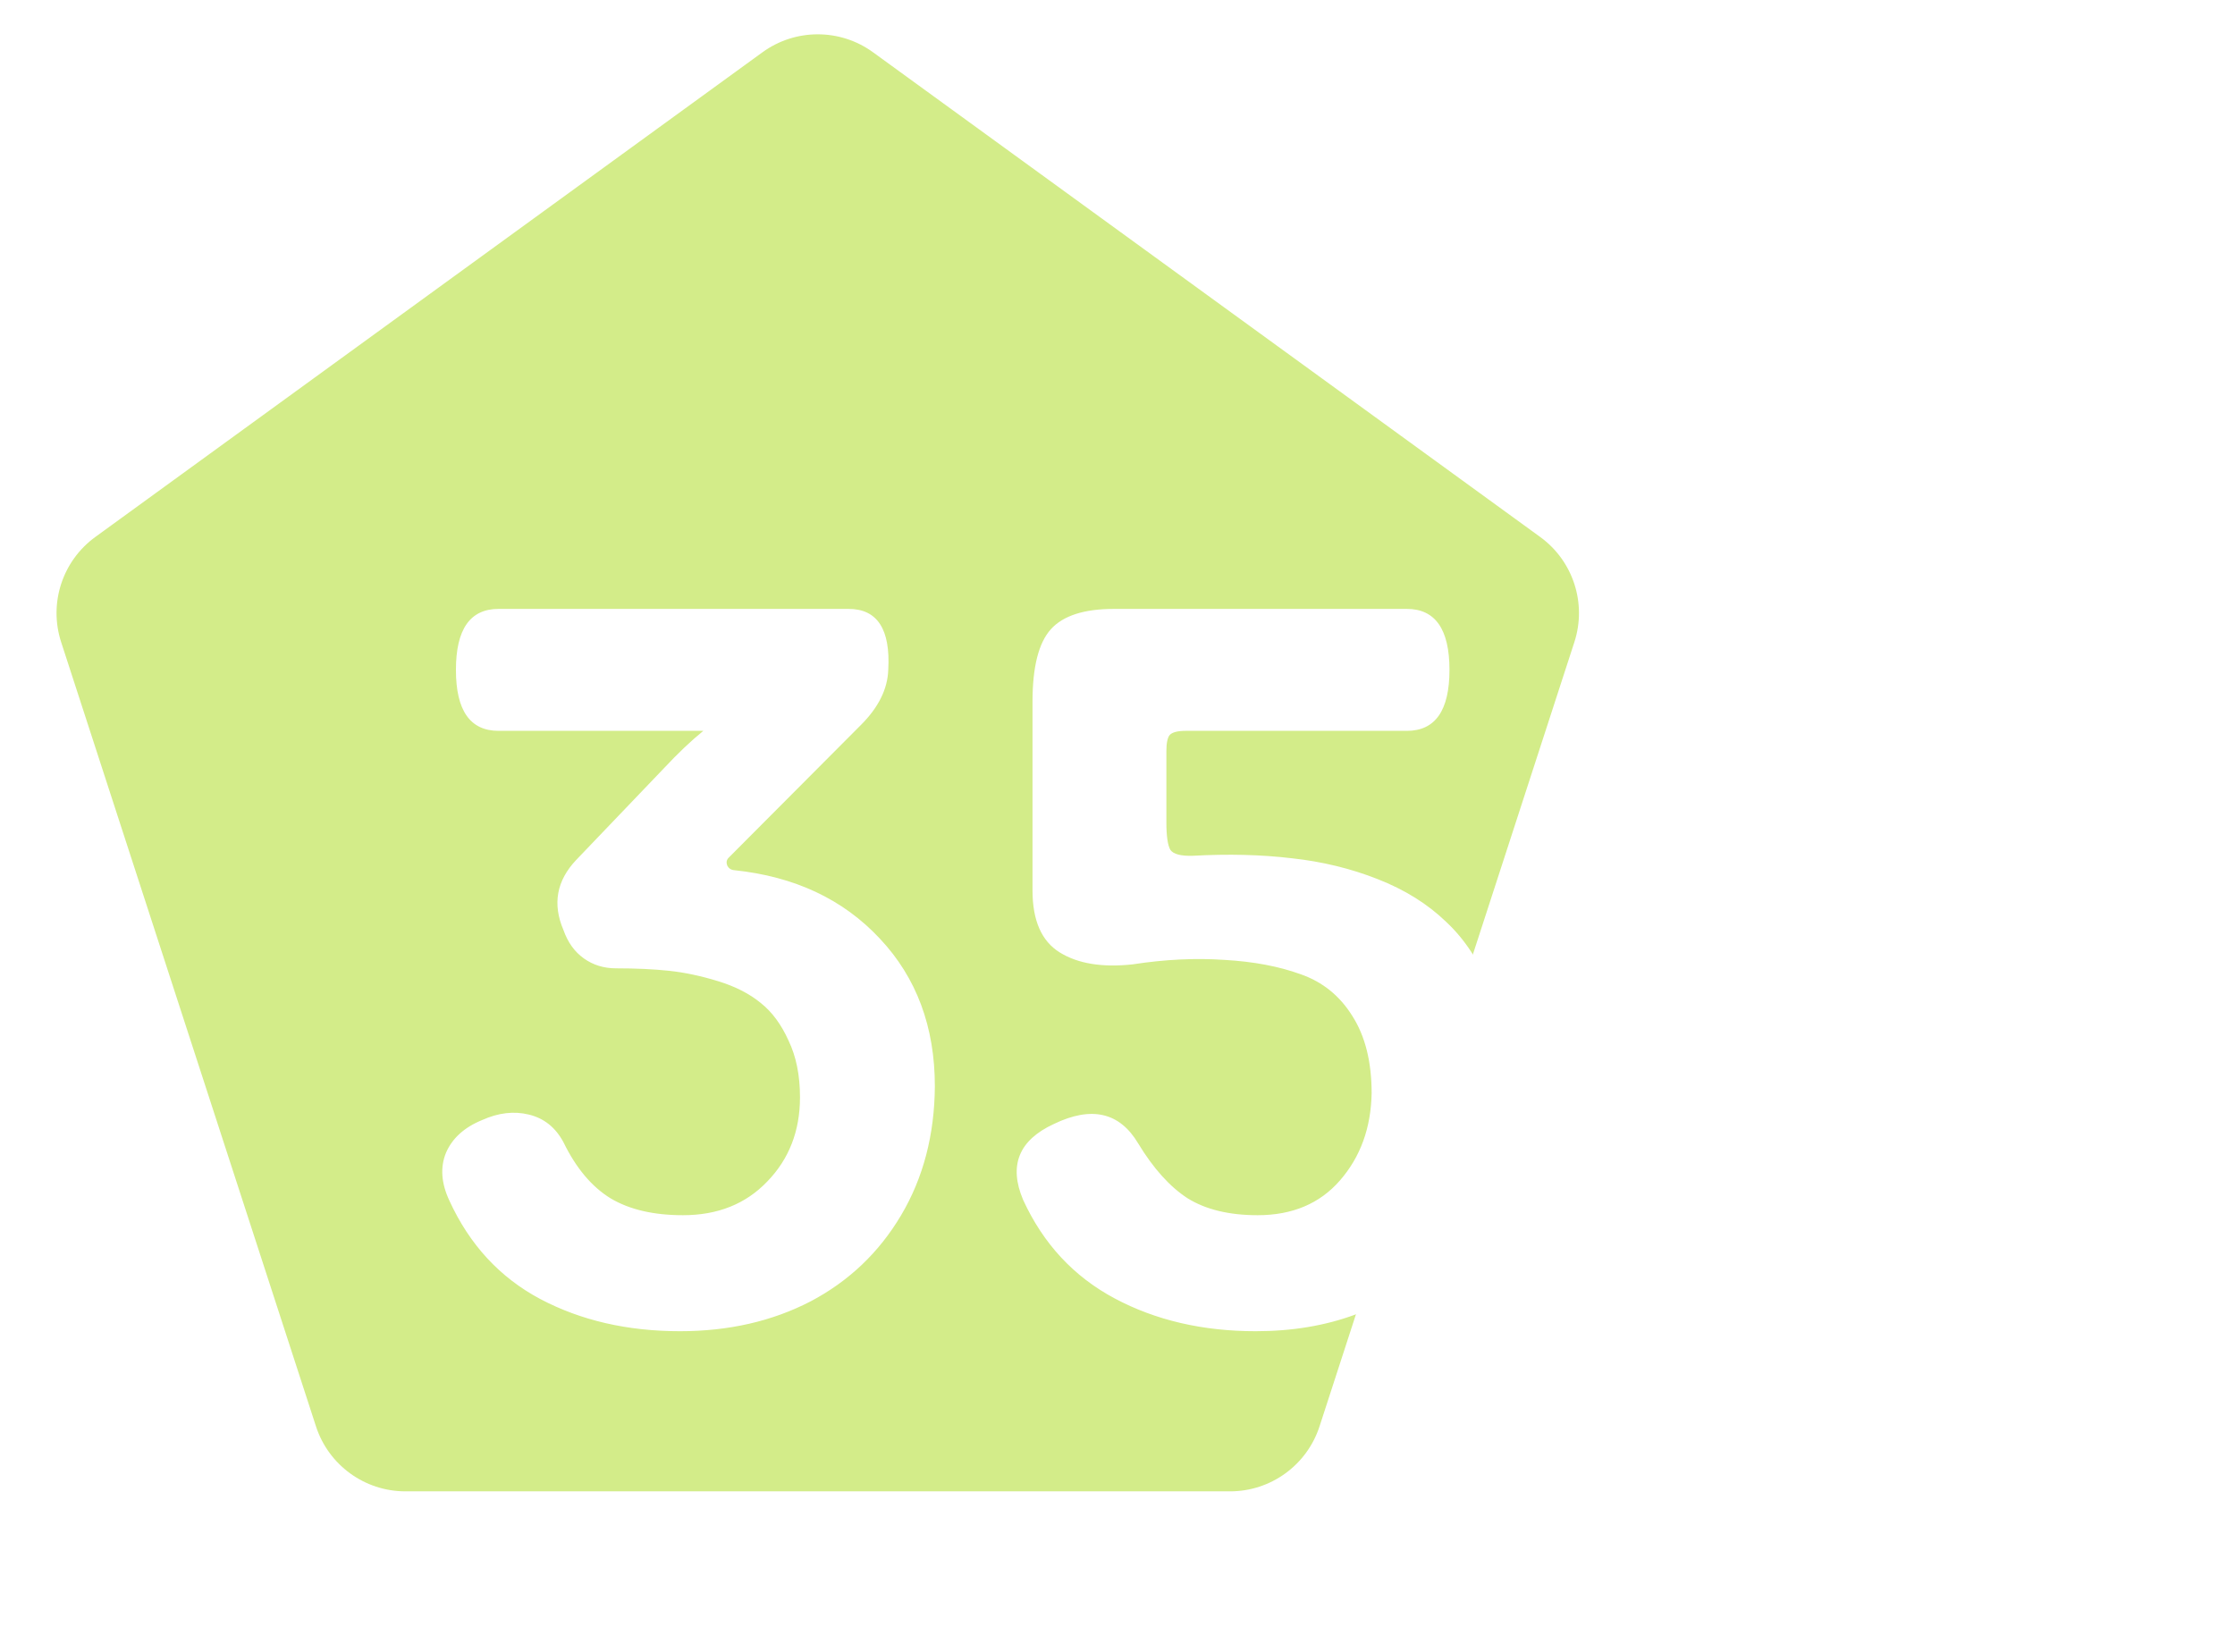 <svg width="161" height="119" viewBox="0 0 161 119" fill="none" xmlns="http://www.w3.org/2000/svg">
<path d="M54.924 3.767C57.299 2.041 60.516 2.041 62.891 3.767L110.948 38.683C113.324 40.409 114.318 43.468 113.41 46.26L95.054 102.755C94.147 105.547 91.545 107.438 88.609 107.438L29.206 107.438C26.27 107.438 23.668 105.547 22.761 102.755L4.405 46.26C3.497 43.468 4.491 40.409 6.867 38.683L54.924 3.767Z" fill="#D3EC89"/>
<g filter="url(#filter0_d_88_836)">
<path d="M31.464 85.595C30.869 84.333 30.786 83.178 31.214 82.13C31.667 81.083 32.536 80.297 33.822 79.773C34.988 79.249 36.107 79.118 37.179 79.38C38.274 79.642 39.107 80.309 39.679 81.38C40.583 83.237 41.714 84.583 43.072 85.416C44.429 86.225 46.167 86.63 48.286 86.63C50.786 86.63 52.81 85.821 54.357 84.202C55.929 82.583 56.714 80.559 56.714 78.13C56.714 76.559 56.441 75.202 55.893 74.059C55.369 72.892 54.702 71.987 53.893 71.345C53.083 70.678 52.06 70.154 50.822 69.773C49.583 69.392 48.405 69.142 47.286 69.023C46.167 68.904 44.893 68.845 43.464 68.845C42.583 68.845 41.81 68.606 41.143 68.13C40.476 67.654 39.988 66.975 39.679 66.095C38.869 64.214 39.179 62.523 40.607 61.023L46.893 54.452C47.917 53.356 48.869 52.452 49.75 51.737H35C32.952 51.737 31.929 50.273 31.929 47.345C31.929 44.416 32.952 42.952 35 42.952H60.214C62.286 42.952 63.238 44.416 63.072 47.345C63.024 48.726 62.369 50.047 61.107 51.309L51.572 60.88C51.429 61.023 51.393 61.202 51.464 61.416C51.56 61.63 51.726 61.749 51.964 61.773C56.322 62.226 59.822 63.868 62.464 66.702C65.107 69.511 66.429 73.059 66.429 77.345C66.405 80.845 65.595 83.94 64 86.63C62.405 89.321 60.226 91.392 57.464 92.845C54.702 94.273 51.572 94.987 48.072 94.987C44.286 94.987 40.929 94.214 38 92.666C35.095 91.118 32.917 88.761 31.464 85.595ZM72.786 85.523C71.738 83.047 72.476 81.225 75 80.059C77.714 78.749 79.738 79.214 81.072 81.452C82.167 83.261 83.357 84.583 84.643 85.416C85.952 86.225 87.631 86.63 89.679 86.63C92.179 86.63 94.155 85.797 95.607 84.13C97.083 82.44 97.845 80.345 97.893 77.845C97.893 75.583 97.429 73.725 96.5 72.273C95.595 70.821 94.357 69.821 92.786 69.273C91.214 68.702 89.381 68.356 87.286 68.237C85.191 68.095 82.988 68.202 80.679 68.559C78.488 68.797 76.738 68.511 75.429 67.702C74.119 66.892 73.464 65.404 73.464 63.237V49.63C73.464 47.13 73.905 45.392 74.786 44.416C75.667 43.44 77.179 42.952 79.322 42.952H100.429C102.476 42.952 103.5 44.416 103.5 47.345C103.5 50.273 102.476 51.737 100.429 51.737H84.5C83.929 51.737 83.548 51.833 83.357 52.023C83.191 52.214 83.107 52.606 83.107 53.202V58.309C83.107 59.309 83.202 59.976 83.393 60.309C83.607 60.618 84.143 60.761 85 60.737C87.572 60.595 89.952 60.654 92.143 60.916C94.333 61.154 96.393 61.654 98.322 62.416C100.274 63.178 101.917 64.202 103.25 65.487C104.607 66.749 105.679 68.392 106.464 70.416C107.25 72.44 107.631 74.773 107.607 77.416C107.536 82.702 105.821 86.952 102.464 90.166C99.131 93.38 94.822 94.987 89.536 94.987C85.726 94.987 82.345 94.202 79.393 92.63C76.441 91.059 74.238 88.69 72.786 85.523ZM113.214 54.309C113.214 52.118 113.536 50.202 114.179 48.559C114.821 46.892 115.917 45.535 117.464 44.487C119.012 43.416 120.952 42.88 123.286 42.88C126.714 42.88 129.25 43.952 130.893 46.095C132.56 48.214 133.393 50.952 133.393 54.309C133.393 57.666 132.56 60.404 130.893 62.523C129.25 64.642 126.714 65.702 123.286 65.702C119.857 65.702 117.321 64.654 115.679 62.559C114.036 60.44 113.214 57.69 113.214 54.309ZM120.5 94.666C119.476 94.499 118.81 94.071 118.5 93.38C118.19 92.666 118.274 91.856 118.75 90.952L144.429 45.666C144.881 44.666 145.464 43.964 146.179 43.559C146.917 43.13 147.94 42.928 149.25 42.952C150.464 42.999 151.345 43.416 151.893 44.202C152.44 44.964 152.44 45.916 151.893 47.059L126.214 92.345C125.19 94.416 123.286 95.19 120.5 94.666ZM120.286 54.309C120.286 54.976 120.31 55.535 120.357 55.987C120.405 56.416 120.512 56.94 120.679 57.559C120.845 58.178 121.143 58.654 121.571 58.987C122.024 59.321 122.595 59.487 123.286 59.487C123.976 59.487 124.536 59.321 124.964 58.987C125.417 58.654 125.726 58.178 125.893 57.559C126.06 56.94 126.167 56.416 126.214 55.987C126.262 55.535 126.286 54.976 126.286 54.309C126.286 53.761 126.274 53.333 126.25 53.023C126.25 52.69 126.19 52.249 126.071 51.702C125.976 51.13 125.833 50.69 125.643 50.38C125.452 50.047 125.155 49.749 124.75 49.487C124.345 49.226 123.857 49.095 123.286 49.095C122.714 49.095 122.226 49.226 121.821 49.487C121.417 49.749 121.119 50.047 120.929 50.38C120.738 50.69 120.583 51.13 120.464 51.702C120.369 52.249 120.31 52.69 120.286 53.023C120.286 53.333 120.286 53.761 120.286 54.309ZM139.714 91.737C138.071 89.618 137.25 86.868 137.25 83.487C137.25 80.106 138.071 77.38 139.714 75.309C141.381 73.214 143.929 72.166 147.357 72.166C150.786 72.166 153.321 73.214 154.964 75.309C156.631 77.404 157.464 80.13 157.464 83.487C157.464 86.845 156.631 89.583 154.964 91.702C153.321 93.821 150.786 94.88 147.357 94.88C143.929 94.88 141.381 93.833 139.714 91.737ZM144.357 83.487C144.357 84.011 144.369 84.452 144.393 84.809C144.417 85.166 144.476 85.618 144.571 86.166C144.69 86.69 144.845 87.118 145.036 87.452C145.226 87.761 145.524 88.047 145.929 88.309C146.333 88.547 146.81 88.666 147.357 88.666C147.905 88.666 148.381 88.547 148.786 88.309C149.19 88.047 149.488 87.761 149.679 87.452C149.869 87.118 150.012 86.69 150.107 86.166C150.226 85.618 150.298 85.166 150.321 84.809C150.345 84.452 150.357 84.011 150.357 83.487C150.357 82.821 150.333 82.273 150.286 81.845C150.238 81.392 150.131 80.856 149.964 80.237C149.798 79.618 149.488 79.142 149.036 78.809C148.607 78.475 148.048 78.309 147.357 78.309C146.881 78.309 146.464 78.392 146.107 78.559C145.75 78.702 145.464 78.94 145.25 79.273C145.036 79.583 144.857 79.88 144.714 80.166C144.595 80.452 144.512 80.833 144.464 81.309C144.417 81.785 144.381 82.154 144.357 82.416C144.357 82.678 144.357 83.035 144.357 83.487Z" fill="white"/>
</g>
<defs>
<filter id="filter0_d_88_836" x="29.657" y="41.966" width="130.55" height="56.229" filterUnits="userSpaceOnUse" color-interpolation-filters="sRGB">
<feFlood flood-opacity="0" result="BackgroundImageFix"/>
<feColorMatrix in="SourceAlpha" type="matrix" values="0 0 0 0 0 0 0 0 0 0 0 0 0 0 0 0 0 0 127 0" result="hardAlpha"/>
<feOffset dx="0.914" dy="0.914"/>
<feGaussianBlur stdDeviation="0.914"/>
<feComposite in2="hardAlpha" operator="out"/>
<feColorMatrix type="matrix" values="0 0 0 0 0 0 0 0 0 0 0 0 0 0 0 0 0 0 0.25 0"/>
<feBlend mode="normal" in2="BackgroundImageFix" result="effect1_dropShadow_88_836"/>
<feBlend mode="normal" in="SourceGraphic" in2="effect1_dropShadow_88_836" result="shape"/>
</filter>
</defs>
</svg>
